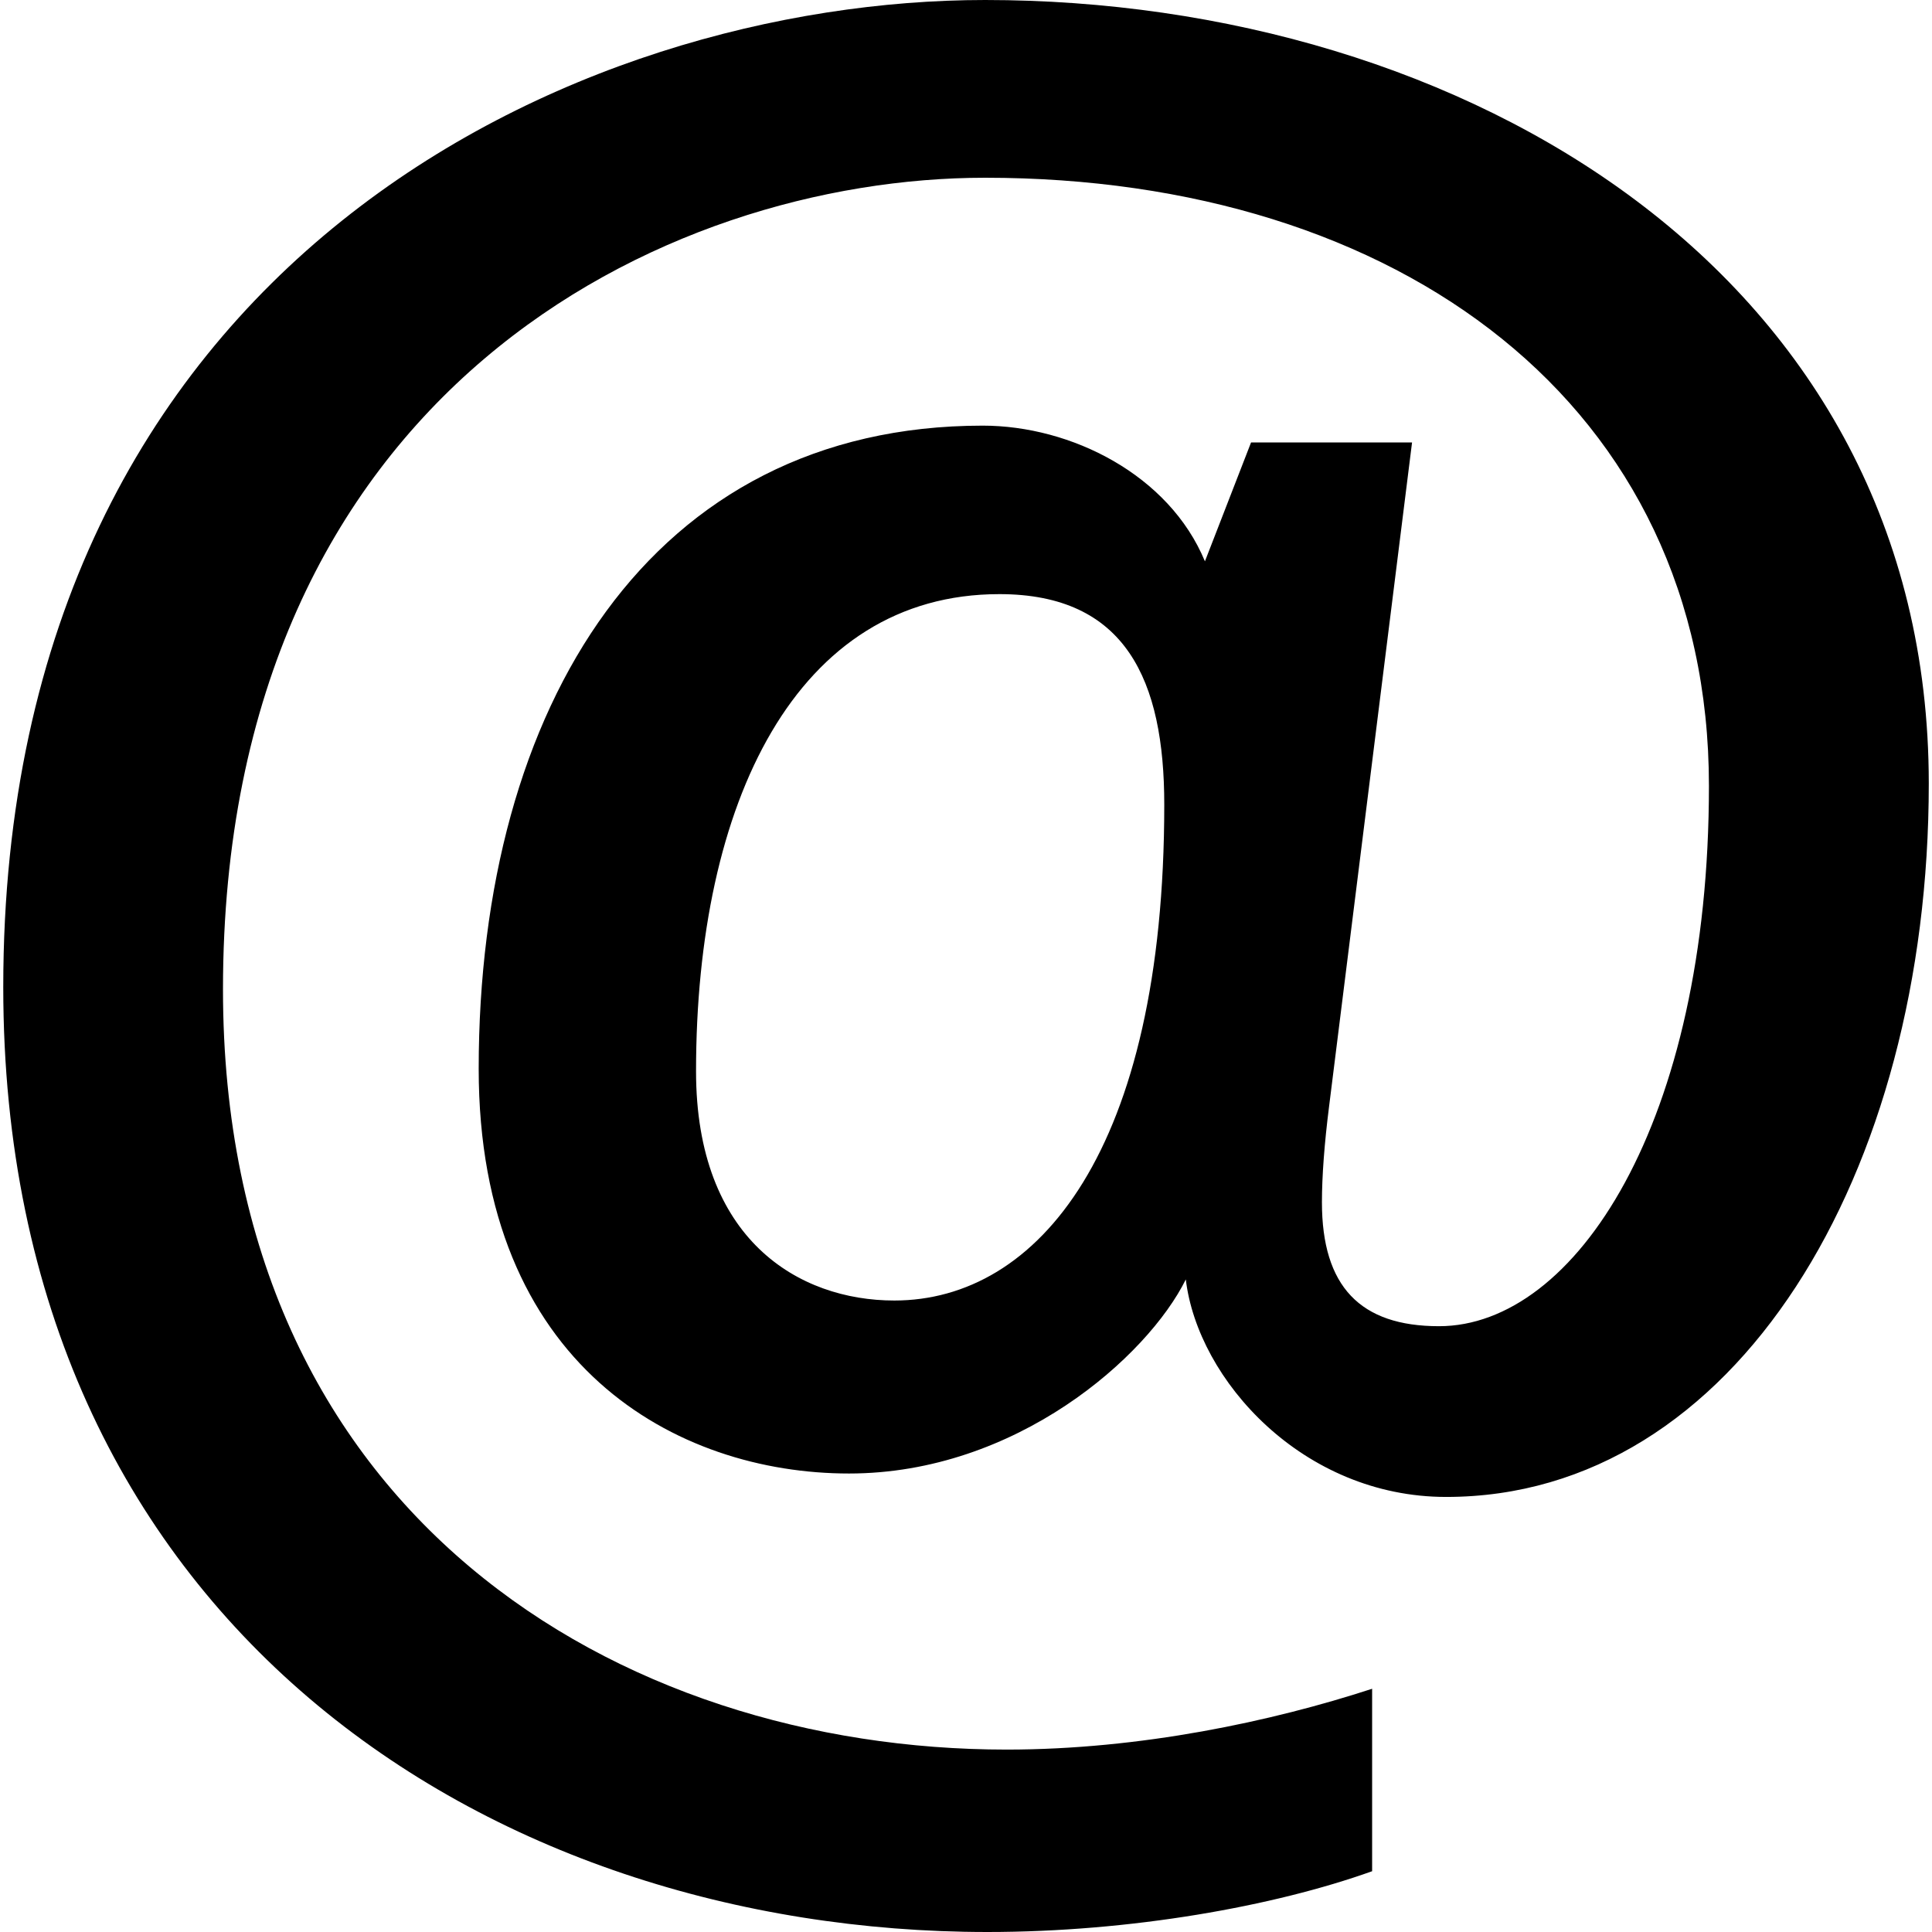 <?xml version="1.0" encoding="utf-8"?>
<!-- Generator: Adobe Illustrator 16.0.0, SVG Export Plug-In . SVG Version: 6.00 Build 0)  -->
<!DOCTYPE svg PUBLIC "-//W3C//DTD SVG 1.1//EN" "http://www.w3.org/Graphics/SVG/1.1/DTD/svg11.dtd">
<svg version="1.1" id="Layer_1" xmlns="http://www.w3.org/2000/svg" xmlns:xlink="http://www.w3.org/1999/xlink" x="0px" y="0px"
	 width="48px" height="48px" viewBox="0 0 48 48" enable-background="new 0 0 48 48" xml:space="preserve">
<path  d="M24.475,0C14.385,0,0.081,6.45,0.081,24.523C0.081,40.329,12.188,48,24.533,48
	c3.562,0,7.123-0.639,9.557-1.51v-4.533c-2.493,0.813-5.758,1.511-9.081,1.511c-9.615,0-19.469-5.812-19.469-18.887
	c0-14.877,10.981-20.165,18.935-20.165c10.268,0,17.983,5.636,17.983,15.109c0,8.368-3.323,13.424-6.706,13.424
	c-1.959,0-2.909-0.988-2.909-3.08c0-0.639,0.06-1.453,0.178-2.383l2.061-16.493h-4l-1.146,2.953c-0.89-2.15-3.323-3.371-5.52-3.371
	c-8.25,0-12.523,6.974-12.523,15.981c0,7.381,4.926,10.053,9.2,10.053c4.154,0,7.419-2.904,8.368-4.822
	c0.297,2.498,2.908,5.404,6.469,5.404c7.183,0,11.99-8.02,11.99-17.725C47.919,6.799,36.345,0,24.475,0z M22.219,32.311
	c-2.374,0-4.926-1.512-4.926-5.695c0-6.683,2.492-11.855,7.537-11.855c3.146,0,4.096,2.15,4.096,5.23
	C28.926,28.591,25.78,32.311,22.219,32.311z"/>
</svg>

